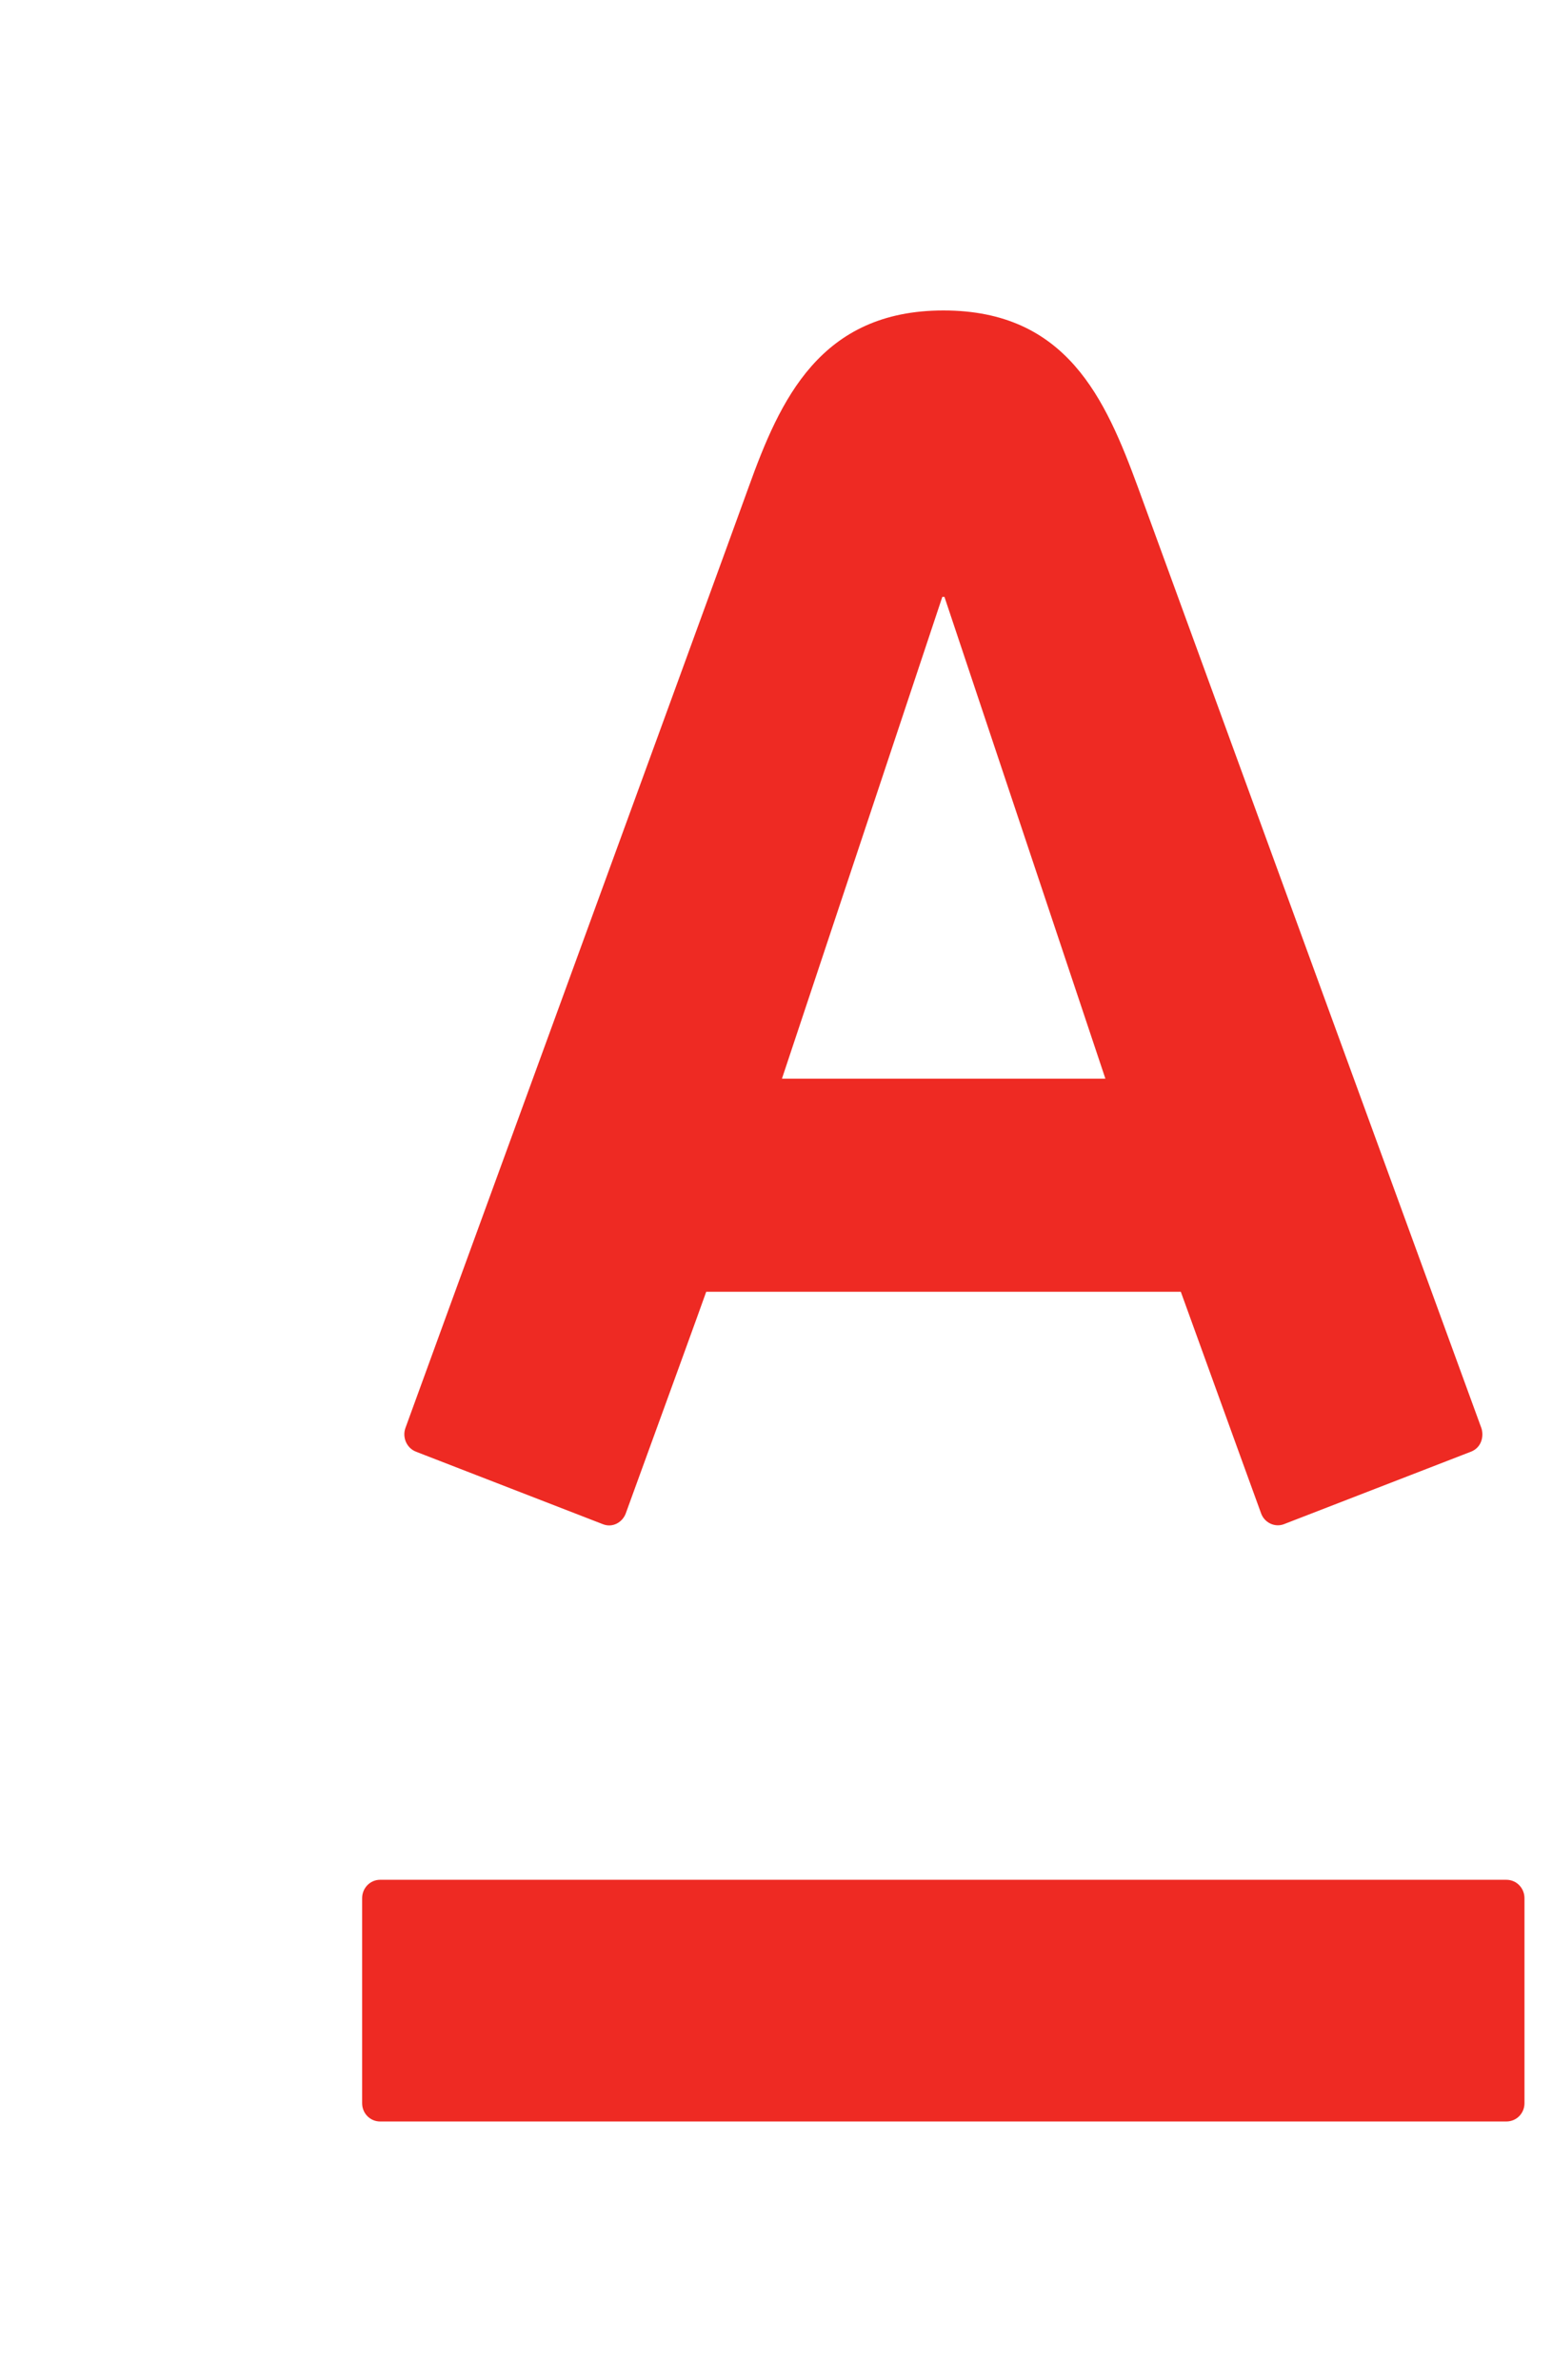 <svg width="30" height="46" viewBox="0 0 30 46" fill="none" xmlns="http://www.w3.org/2000/svg">
<path d="M7 36.685C7 36.489 7.154 36.329 7.347 36.329H29.118C29.314 36.329 29.468 36.489 29.468 36.685V40.647C29.468 40.842 29.314 41 29.118 41H7.347C7.154 41 7 40.842 7 40.647V36.685Z" fill="#EE2A23"/>
<path fill-rule="evenodd" clip-rule="evenodd" d="M18.237 6C20.619 6 21.367 7.708 21.995 9.414C22.259 10.138 28.448 27.088 28.634 27.597C28.684 27.739 28.65 27.972 28.432 28.056C28.322 28.098 27.455 28.434 26.597 28.767C25.748 29.097 24.907 29.423 24.819 29.456C24.641 29.525 24.441 29.426 24.377 29.248C24.332 29.129 23.707 27.401 23.26 26.167C23.047 25.576 22.874 25.098 22.825 24.965H13.651C13.545 25.269 12.782 27.363 12.365 28.508C12.216 28.916 12.111 29.204 12.096 29.248C12.034 29.418 11.843 29.533 11.652 29.456C11.521 29.405 9.932 28.789 8.903 28.39C8.447 28.213 8.101 28.079 8.042 28.056C7.857 27.984 7.773 27.774 7.837 27.597C7.935 27.323 9.126 24.06 10.474 20.37C12.249 15.51 14.294 9.909 14.471 9.414C15.076 7.734 15.85 6 18.237 6ZM15.115 20.846L18.215 11.535H18.256L21.367 20.846H15.115Z" fill="#EE2A23"/>
</svg>
